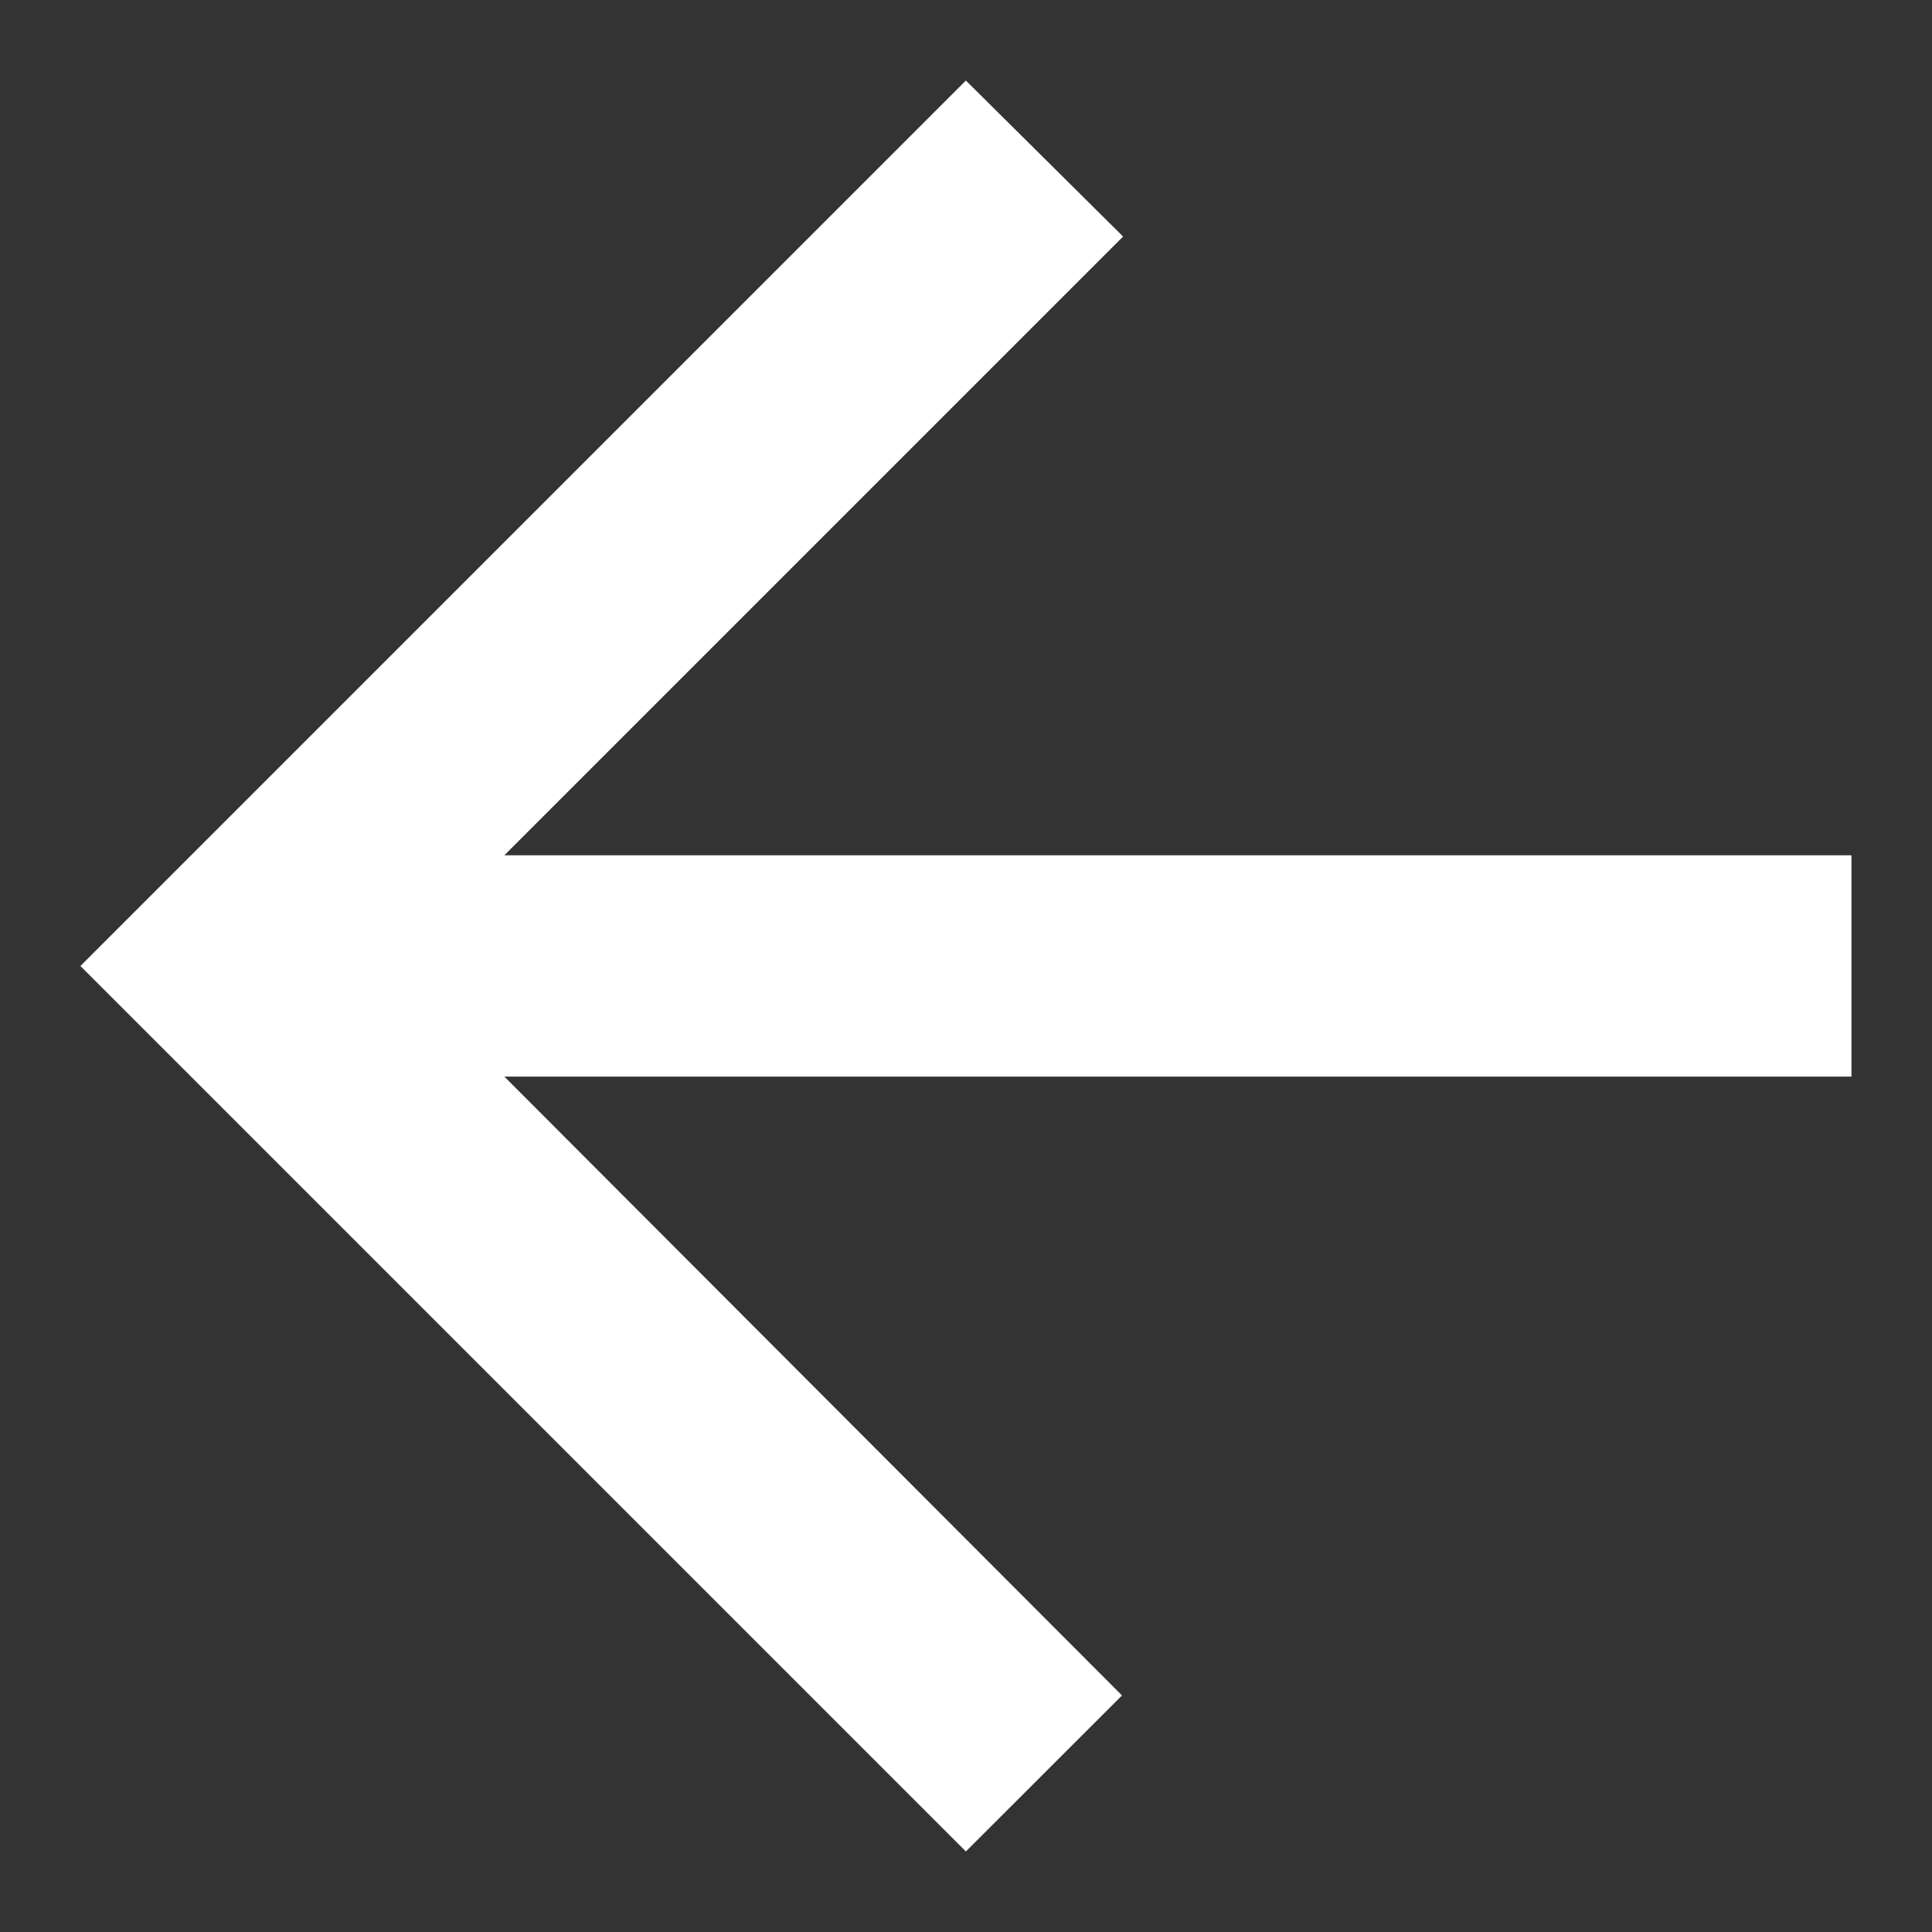 <svg width="16" height="16" viewBox="0 0 16 16" fill="none" xmlns="http://www.w3.org/2000/svg">
<rect x="0" y="0" width="16" height="16" fill="#333333" stroke="none"/>
<path d="M15.333 7.083H4.177L9.301 1.959L7.999 0.667L0.666 8L7.999 15.333L9.292 14.041L4.177 8.916H15.333V7.083Z" fill="white"/>
</svg>
